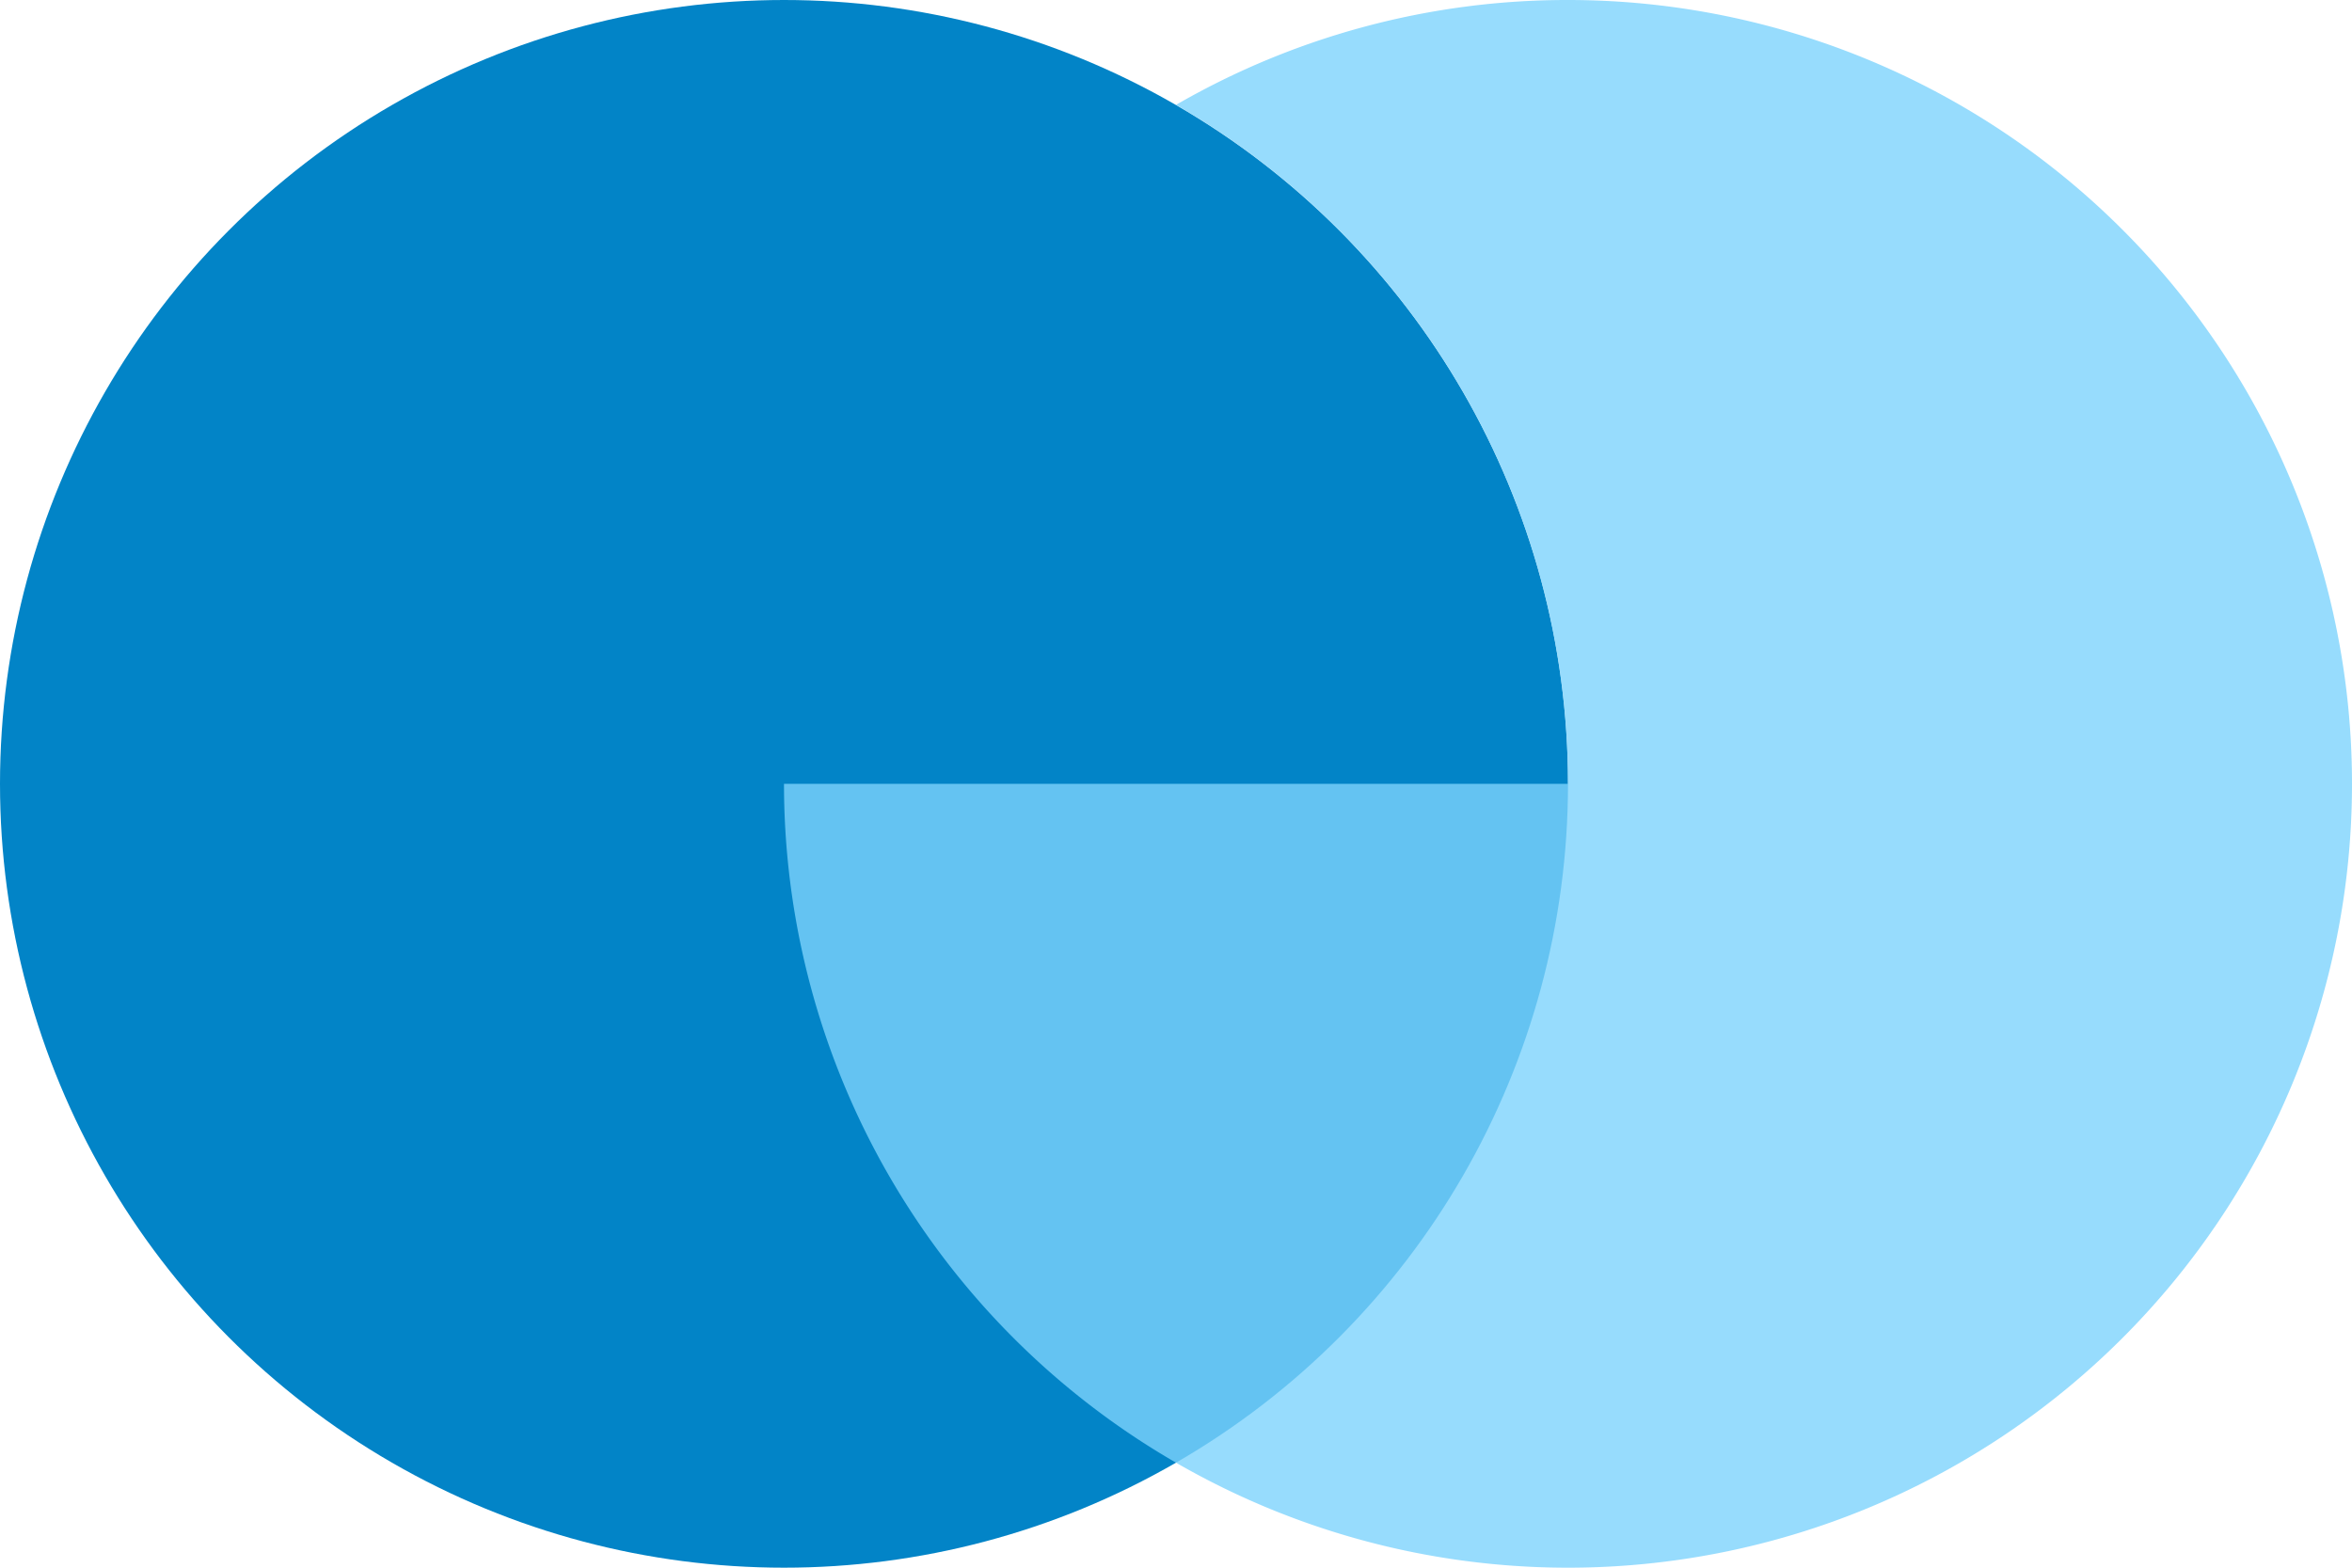 <svg xmlns="http://www.w3.org/2000/svg" viewBox="0 0 150 100">
    <circle cx="50" cy="50" r="50" fill="#0284c7"/>
    <path d="M100 0a49.85 49.85 0 0 0-25 6.69A50 50 0 0 1 100 50H50a50 50 0 1 0 50-50z" fill="#7dd3fc" opacity=".8"/>
</svg>
